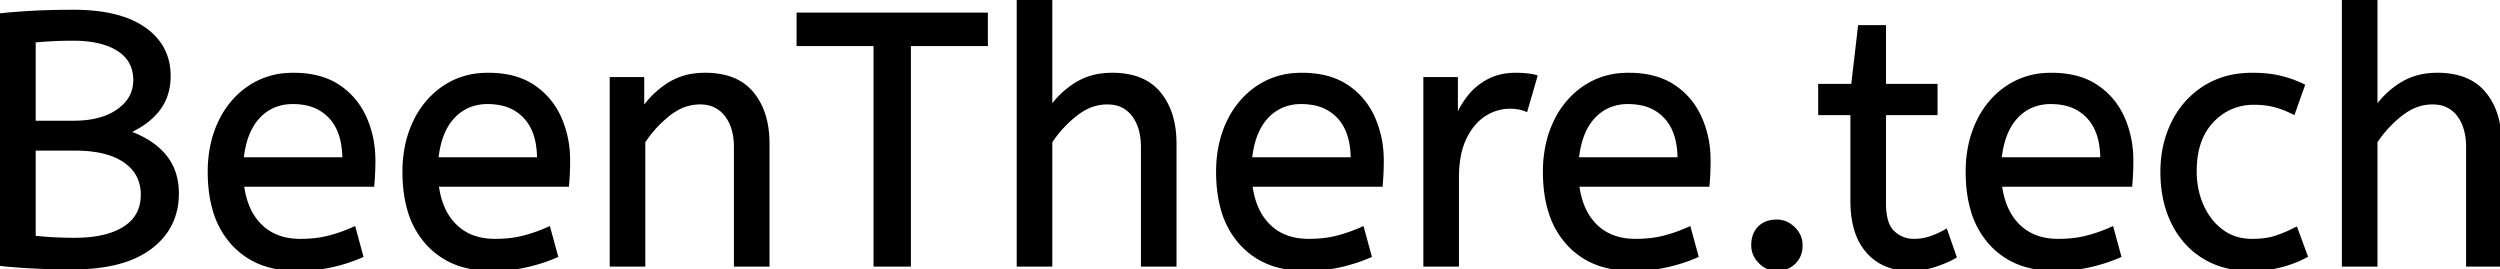 <svg width="698.4" height="75.201" viewBox="0 0 698.4 75.201" xmlns="http://www.w3.org/2000/svg"><g id="svgGroup" stroke-linecap="round" fill-rule="evenodd" font-size="9pt" stroke="#000" stroke-width="0.25mm" fill="#000" style="stroke:#000;stroke-width:0.25mm;fill:#000"><path d="M 293.5 74 L 284.5 74 L 284.5 0 L 293.5 0 L 293.5 30.3 Q 296.3 26.2 300.6 23.5 A 17.572 17.572 0 0 1 307.725 20.991 A 22.595 22.595 0 0 1 310.7 20.8 A 23.225 23.225 0 0 1 315.765 21.318 Q 320.859 22.456 323.85 26.1 Q 327.975 31.126 328.188 39.209 A 33.764 33.764 0 0 1 328.2 40.1 L 328.2 74 L 319.2 74 L 319.2 41.1 Q 319.2 35.5 316.6 32.1 A 8.42 8.42 0 0 0 310.442 28.753 A 11.979 11.979 0 0 0 309.3 28.7 A 13.23 13.23 0 0 0 302.587 30.566 A 17.586 17.586 0 0 0 300.55 31.95 Q 296.4 35.2 293.5 39.6 L 293.5 74 Z M 663.7 74 L 654.7 74 L 654.7 0 L 663.7 0 L 663.7 30.3 Q 666.5 26.2 670.8 23.5 A 17.572 17.572 0 0 1 677.925 20.991 A 22.595 22.595 0 0 1 680.9 20.8 A 23.225 23.225 0 0 1 685.965 21.318 Q 691.059 22.456 694.05 26.1 Q 698.175 31.126 698.388 39.209 A 33.764 33.764 0 0 1 698.4 40.1 L 698.4 74 L 689.4 74 L 689.4 41.1 Q 689.4 35.5 686.8 32.1 A 8.42 8.42 0 0 0 680.642 28.753 A 11.979 11.979 0 0 0 679.5 28.7 A 13.23 13.23 0 0 0 672.787 30.566 A 17.586 17.586 0 0 0 670.75 31.95 Q 666.6 35.2 663.7 39.6 L 663.7 74 Z M 179.8 74 L 170.8 74 L 170.8 22 L 179.5 22 L 179.5 30.7 Q 182.3 26.5 186.65 23.65 A 17.316 17.316 0 0 1 193.756 21.025 A 22.629 22.629 0 0 1 197 20.8 A 23.225 23.225 0 0 1 202.065 21.318 Q 207.159 22.456 210.15 26.1 Q 214.275 31.126 214.488 39.209 A 33.764 33.764 0 0 1 214.5 40.1 L 214.5 74 L 205.5 74 L 205.5 41.1 A 19.265 19.265 0 0 0 205.158 37.359 Q 204.719 35.145 203.719 33.397 A 10.966 10.966 0 0 0 202.85 32.1 A 8.579 8.579 0 0 0 196.573 28.747 A 12.061 12.061 0 0 0 195.5 28.7 A 13.122 13.122 0 0 0 188.651 30.664 A 17.353 17.353 0 0 0 186.8 31.95 Q 182.7 35.2 179.8 39.6 L 179.8 74 Z M 254 74 L 244.5 74 L 244.5 12.4 L 223 12.4 L 223 4 L 275.5 4 L 275.5 12.4 L 254 12.4 L 254 74 Z M 0 73.8 L 0 4.2 A 100.907 100.907 0 0 1 1.856 4.006 Q 4.753 3.729 8.576 3.507 A 270.552 270.552 0 0 1 8.7 3.5 A 168.416 168.416 0 0 1 13.537 3.295 Q 16.008 3.224 18.745 3.206 A 285.352 285.352 0 0 1 20.6 3.2 Q 29 3.2 34.859 5.289 A 22.604 22.604 0 0 1 40.3 8.05 A 16.711 16.711 0 0 1 44.863 12.707 Q 47.054 16.14 47.191 20.601 A 19.526 19.526 0 0 1 47.2 21.2 A 17.052 17.052 0 0 1 46.573 25.92 A 13.798 13.798 0 0 1 44.25 30.55 Q 41.3 34.4 35.7 36.9 A 30.217 30.217 0 0 1 40.336 38.96 Q 43.813 40.894 46 43.55 Q 49.5 47.8 49.5 54 Q 49.5 63.315 42.29 68.928 A 22.979 22.979 0 0 1 42 69.15 A 24.681 24.681 0 0 1 34.623 72.86 Q 28.579 74.8 20.2 74.8 A 221.836 221.836 0 0 1 12.12 74.658 A 187.566 187.566 0 0 1 8.65 74.5 A 227.449 227.449 0 0 1 6.066 74.344 Q 3.259 74.157 1.195 73.938 A 65.535 65.535 0 0 1 0 73.8 Z M 104.1 51.7 L 67.7 51.7 A 24.088 24.088 0 0 0 68.839 56.725 Q 70.175 60.538 72.8 63.1 Q 77 67.2 83.9 67.2 Q 88.4 67.2 92 66.25 Q 95.6 65.3 98.9 63.8 L 101 71.5 A 40.77 40.77 0 0 1 96.665 73.126 A 51.863 51.863 0 0 1 92.9 74.15 A 38.914 38.914 0 0 1 87.808 74.969 A 52.025 52.025 0 0 1 82.8 75.2 A 28.318 28.318 0 0 1 75.054 74.195 A 21.108 21.108 0 0 1 65.05 68.05 A 23.521 23.521 0 0 1 59.845 58.51 Q 58.5 53.845 58.5 48 A 35.359 35.359 0 0 1 59.333 40.178 A 28.84 28.84 0 0 1 61.45 34.05 A 24.642 24.642 0 0 1 66.466 26.968 A 22.887 22.887 0 0 1 69.7 24.35 A 21.048 21.048 0 0 1 79.959 20.878 A 26.205 26.205 0 0 1 82 20.8 Q 89.5 20.8 94.45 24.05 Q 99.4 27.3 101.9 32.8 A 28.185 28.185 0 0 1 104.326 42.664 A 33.434 33.434 0 0 1 104.4 44.9 A 75.204 75.204 0 0 1 104.109 51.597 A 69.426 69.426 0 0 1 104.1 51.7 Z M 158.5 51.7 L 122.1 51.7 A 24.088 24.088 0 0 0 123.239 56.725 Q 124.575 60.538 127.2 63.1 Q 131.4 67.2 138.3 67.2 Q 142.8 67.2 146.4 66.25 Q 150 65.3 153.3 63.8 L 155.4 71.5 A 40.77 40.77 0 0 1 151.065 73.126 A 51.863 51.863 0 0 1 147.3 74.15 A 38.914 38.914 0 0 1 142.208 74.969 A 52.025 52.025 0 0 1 137.2 75.2 A 28.318 28.318 0 0 1 129.454 74.195 A 21.108 21.108 0 0 1 119.45 68.05 A 23.521 23.521 0 0 1 114.245 58.51 Q 112.9 53.845 112.9 48 A 35.359 35.359 0 0 1 113.733 40.178 A 28.84 28.84 0 0 1 115.85 34.05 A 24.642 24.642 0 0 1 120.866 26.968 A 22.887 22.887 0 0 1 124.1 24.35 A 21.048 21.048 0 0 1 134.359 20.878 A 26.205 26.205 0 0 1 136.4 20.8 Q 143.9 20.8 148.85 24.05 Q 153.8 27.3 156.3 32.8 A 28.185 28.185 0 0 1 158.726 42.664 A 33.434 33.434 0 0 1 158.8 44.9 A 75.204 75.204 0 0 1 158.509 51.597 A 69.426 69.426 0 0 1 158.5 51.7 Z M 385.8 51.7 L 349.4 51.7 A 24.088 24.088 0 0 0 350.539 56.725 Q 351.875 60.538 354.5 63.1 Q 358.7 67.2 365.6 67.2 Q 370.1 67.2 373.7 66.25 Q 377.3 65.3 380.6 63.8 L 382.7 71.5 A 40.77 40.77 0 0 1 378.365 73.126 A 51.863 51.863 0 0 1 374.6 74.15 A 38.914 38.914 0 0 1 369.508 74.969 A 52.025 52.025 0 0 1 364.5 75.2 A 28.318 28.318 0 0 1 356.754 74.195 A 21.108 21.108 0 0 1 346.75 68.05 A 23.521 23.521 0 0 1 341.545 58.51 Q 340.2 53.845 340.2 48 A 35.359 35.359 0 0 1 341.033 40.178 A 28.84 28.84 0 0 1 343.15 34.05 A 24.642 24.642 0 0 1 348.166 26.968 A 22.887 22.887 0 0 1 351.4 24.35 A 21.048 21.048 0 0 1 361.659 20.878 A 26.205 26.205 0 0 1 363.7 20.8 Q 371.2 20.8 376.15 24.05 Q 381.1 27.3 383.6 32.8 A 28.185 28.185 0 0 1 386.026 42.664 A 33.434 33.434 0 0 1 386.1 44.9 A 75.204 75.204 0 0 1 385.809 51.597 A 69.426 69.426 0 0 1 385.8 51.7 Z M 477.1 51.7 L 440.7 51.7 A 24.088 24.088 0 0 0 441.839 56.725 Q 443.175 60.538 445.8 63.1 Q 450 67.2 456.9 67.2 Q 461.4 67.2 465 66.25 Q 468.6 65.3 471.9 63.8 L 474 71.5 A 40.77 40.77 0 0 1 469.665 73.126 A 51.863 51.863 0 0 1 465.9 74.15 A 38.914 38.914 0 0 1 460.808 74.969 A 52.025 52.025 0 0 1 455.8 75.2 A 28.318 28.318 0 0 1 448.054 74.195 A 21.108 21.108 0 0 1 438.05 68.05 A 23.521 23.521 0 0 1 432.845 58.51 Q 431.5 53.845 431.5 48 A 35.359 35.359 0 0 1 432.333 40.178 A 28.84 28.84 0 0 1 434.45 34.05 A 24.642 24.642 0 0 1 439.466 26.968 A 22.887 22.887 0 0 1 442.7 24.35 A 21.048 21.048 0 0 1 452.959 20.878 A 26.205 26.205 0 0 1 455 20.8 Q 462.5 20.8 467.45 24.05 Q 472.4 27.3 474.9 32.8 A 28.185 28.185 0 0 1 477.326 42.664 A 33.434 33.434 0 0 1 477.4 44.9 A 75.204 75.204 0 0 1 477.109 51.597 A 69.426 69.426 0 0 1 477.1 51.7 Z M 595.2 51.7 L 558.8 51.7 A 24.088 24.088 0 0 0 559.939 56.725 Q 561.275 60.538 563.9 63.1 Q 568.1 67.2 575 67.2 Q 579.5 67.2 583.1 66.25 Q 586.7 65.3 590 63.8 L 592.1 71.5 A 40.77 40.77 0 0 1 587.765 73.126 A 51.863 51.863 0 0 1 584 74.15 A 38.914 38.914 0 0 1 578.908 74.969 A 52.025 52.025 0 0 1 573.9 75.2 A 28.318 28.318 0 0 1 566.154 74.195 A 21.108 21.108 0 0 1 556.15 68.05 A 23.521 23.521 0 0 1 550.945 58.51 Q 549.6 53.845 549.6 48 A 35.359 35.359 0 0 1 550.433 40.178 A 28.84 28.84 0 0 1 552.55 34.05 A 24.642 24.642 0 0 1 557.566 26.968 A 22.887 22.887 0 0 1 560.8 24.35 A 21.048 21.048 0 0 1 571.059 20.878 A 26.205 26.205 0 0 1 573.1 20.8 Q 580.6 20.8 585.55 24.05 Q 590.5 27.3 593 32.8 A 28.185 28.185 0 0 1 595.426 42.664 A 33.434 33.434 0 0 1 595.5 44.9 A 75.204 75.204 0 0 1 595.209 51.597 A 69.426 69.426 0 0 1 595.2 51.7 Z M 517.4 56.1 L 517.4 31.7 L 508.4 31.7 L 508.4 23.9 L 517.6 23.9 L 519.5 7.5 L 526.4 7.5 L 526.4 23.9 L 540.8 23.9 L 540.8 31.7 L 526.4 31.7 L 526.4 56.8 A 21.559 21.559 0 0 0 526.568 59.596 Q 527.041 63.202 528.85 64.9 Q 531.3 67.2 534.7 67.2 Q 537.2 67.2 539.45 66.4 Q 541.7 65.6 543.6 64.5 L 546.1 71.7 A 18.546 18.546 0 0 1 544.482 72.556 Q 543.68 72.935 542.734 73.308 A 43.365 43.365 0 0 1 540.7 74.05 Q 537.3 75.2 533.6 75.2 Q 526.1 75.2 521.75 70.25 A 16.116 16.116 0 0 1 518.522 64.348 Q 517.759 61.917 517.515 58.98 A 34.777 34.777 0 0 1 517.4 56.1 Z M 643.4 23.9 L 640.7 31.5 A 30.422 30.422 0 0 0 637.796 30.224 A 23.42 23.42 0 0 0 635.35 29.45 A 20.543 20.543 0 0 0 632.307 28.924 A 26.355 26.355 0 0 0 629.7 28.8 A 15.889 15.889 0 0 0 622.447 30.443 A 16.132 16.132 0 0 0 617.95 33.85 Q 613.2 38.9 613.2 47.8 A 25.192 25.192 0 0 0 613.905 53.86 A 21.45 21.45 0 0 0 615.2 57.6 A 18.564 18.564 0 0 0 618.11 62.177 A 16.275 16.275 0 0 0 620.75 64.6 Q 624.3 67.2 629.1 67.2 Q 632.265 67.2 634.668 66.61 A 15.08 15.08 0 0 0 635.6 66.35 Q 638.289 65.503 641.376 63.912 A 49.095 49.095 0 0 0 641.4 63.9 L 644.2 71.5 Q 641.1 73.2 637.25 74.2 Q 633.4 75.2 628.5 75.2 A 26.803 26.803 0 0 1 621.461 74.31 A 22.074 22.074 0 0 1 615.55 71.75 Q 610 68.3 607 62.15 Q 604 56 604 48 Q 604 40.5 607.05 34.3 Q 610.1 28.1 615.8 24.45 A 23.067 23.067 0 0 1 625.468 21.029 A 29.608 29.608 0 0 1 629.2 20.8 Q 633.6 20.8 636.95 21.6 Q 640.3 22.4 643.4 23.9 Z M 407.1 74 L 398.1 74 L 398.1 22 L 406.8 22 L 406.8 33.3 Q 408.1 30 410.3 27.15 Q 412.5 24.3 415.8 22.55 A 14.817 14.817 0 0 1 420.48 21.026 A 19.459 19.459 0 0 1 423.5 20.8 Q 425 20.8 426.5 20.95 A 18.972 18.972 0 0 1 427.555 21.084 Q 428.055 21.162 428.482 21.262 A 8.817 8.817 0 0 1 429 21.4 L 426.3 30.7 A 9.763 9.763 0 0 0 424.155 30.088 Q 423.059 29.9 421.8 29.9 A 12.958 12.958 0 0 0 415.17 31.746 A 15.609 15.609 0 0 0 414.75 32 Q 411.422 34.086 409.278 38.442 A 22.927 22.927 0 0 0 409.25 38.5 Q 407.487 42.107 407.17 47.328 A 39.09 39.09 0 0 0 407.1 49.7 L 407.1 74 Z M 20.9 41.6 L 9.5 41.6 L 9.5 66.3 Q 14.8 66.9 20.9 66.9 Q 29.8 66.9 34.8 63.7 Q 39.8 60.5 39.8 54.4 A 11.728 11.728 0 0 0 38.928 49.8 Q 37.826 47.187 35.333 45.312 A 14.027 14.027 0 0 0 34.9 45 A 16.7 16.7 0 0 0 30.226 42.799 Q 26.303 41.6 20.9 41.6 Z M 9.5 11.4 L 9.5 34.2 L 20.5 34.2 Q 28.4 34.2 33.05 30.9 Q 37.7 27.6 37.7 22.4 A 10.798 10.798 0 0 0 37.026 18.501 Q 35.939 15.671 33.1 13.85 A 16.643 16.643 0 0 0 28.614 11.886 Q 25.125 10.9 20.5 10.9 Q 17.2 10.9 14.5 11.05 Q 11.8 11.2 9.5 11.4 Z M 67.6 44.4 L 96.1 44.4 A 24.355 24.355 0 0 0 95.696 39.815 Q 95.2 37.231 94.096 35.207 A 12.422 12.422 0 0 0 92.3 32.7 A 12.488 12.488 0 0 0 85.339 28.924 A 18.395 18.395 0 0 0 81.8 28.6 A 13.58 13.58 0 0 0 76.688 29.535 A 12.524 12.524 0 0 0 72.2 32.65 Q 68.4 36.7 67.6 44.4 Z M 122 44.4 L 150.5 44.4 A 24.355 24.355 0 0 0 150.096 39.815 Q 149.6 37.231 148.496 35.207 A 12.422 12.422 0 0 0 146.7 32.7 A 12.488 12.488 0 0 0 139.739 28.924 A 18.395 18.395 0 0 0 136.2 28.6 A 13.58 13.58 0 0 0 131.088 29.535 A 12.524 12.524 0 0 0 126.6 32.65 Q 122.8 36.7 122 44.4 Z M 349.3 44.4 L 377.8 44.4 A 24.355 24.355 0 0 0 377.396 39.815 Q 376.9 37.231 375.796 35.207 A 12.422 12.422 0 0 0 374 32.7 A 12.488 12.488 0 0 0 367.039 28.924 A 18.395 18.395 0 0 0 363.5 28.6 A 13.58 13.58 0 0 0 358.388 29.535 A 12.524 12.524 0 0 0 353.9 32.65 Q 350.1 36.7 349.3 44.4 Z M 440.6 44.4 L 469.1 44.4 A 24.355 24.355 0 0 0 468.696 39.815 Q 468.2 37.231 467.096 35.207 A 12.422 12.422 0 0 0 465.3 32.7 A 12.488 12.488 0 0 0 458.339 28.924 A 18.395 18.395 0 0 0 454.8 28.6 A 13.58 13.58 0 0 0 449.688 29.535 A 12.524 12.524 0 0 0 445.2 32.65 Q 441.4 36.7 440.6 44.4 Z M 558.7 44.4 L 587.2 44.4 A 24.355 24.355 0 0 0 586.796 39.815 Q 586.3 37.231 585.196 35.207 A 12.422 12.422 0 0 0 583.4 32.7 A 12.488 12.488 0 0 0 576.439 28.924 A 18.395 18.395 0 0 0 572.9 28.6 A 13.58 13.58 0 0 0 567.788 29.535 A 12.524 12.524 0 0 0 563.3 32.65 Q 559.5 36.7 558.7 44.4 Z M 491.763 73.262 A 6.418 6.418 0 0 0 496.4 75.2 A 8.605 8.605 0 0 0 497.022 75.178 A 6.461 6.461 0 0 0 501.2 73.35 Q 503.1 71.5 503.1 68.5 A 6.225 6.225 0 0 0 502.521 65.829 A 6.955 6.955 0 0 0 501.05 63.8 Q 499 61.8 496.4 61.8 A 8.813 8.813 0 0 0 494.547 61.985 A 5.979 5.979 0 0 0 491.5 63.6 A 5.927 5.927 0 0 0 489.932 66.44 A 8.624 8.624 0 0 0 489.7 68.5 Q 489.7 71.2 491.7 73.2 A 8.317 8.317 0 0 0 491.763 73.262 Z" vector-effect="non-scaling-stroke"/></g></svg>